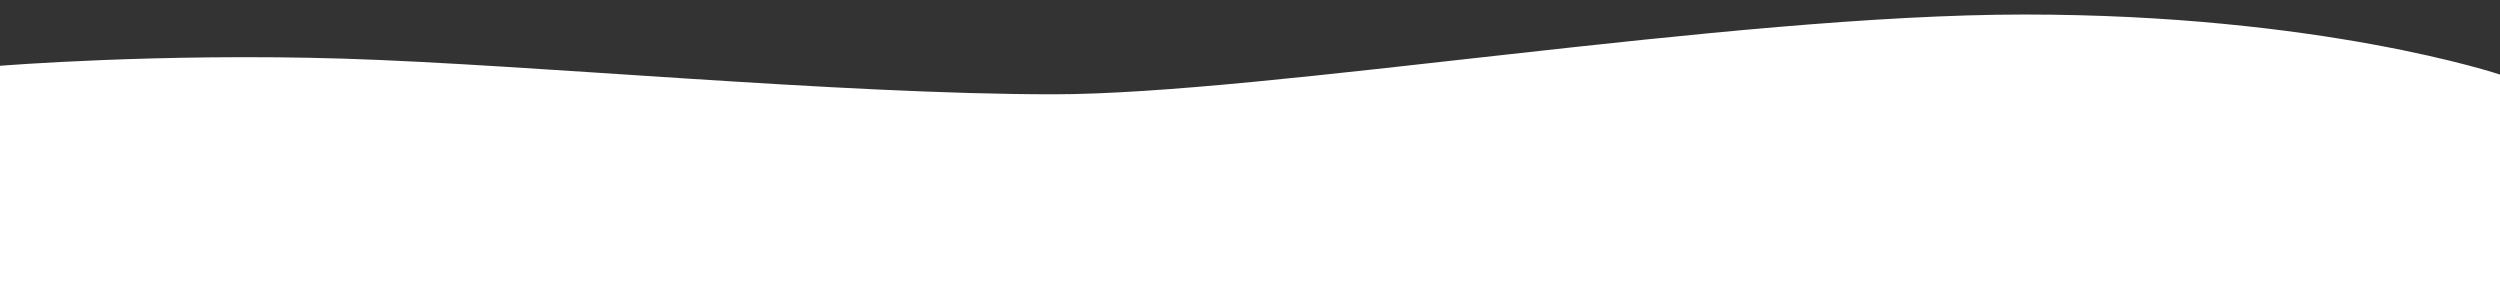 <?xml version="1.0" encoding="utf-8"?>
<!DOCTYPE svg PUBLIC "-//W3C//DTD SVG 1.1//EN" "http://www.w3.org/Graphics/SVG/1.1/DTD/svg11.dtd">
<svg version="1.1" id="Layer_1" xmlns="http://www.w3.org/2000/svg" xmlns:xlink="http://www.w3.org/1999/xlink" x="0px" y="0px"
	 width="912px" height="112px" viewBox="0 0 912 112" style="enable-background:new 0 0 912 112;" xml:space="preserve">
<rect x="0" y="0" width="912" height="112" fill="#333333" stroke="none"/>
<style type="text/css">
<![CDATA[
	.st0{fill:#FFFFFF;}
]]>
</style>
<path class="st0" d="M0,24c0,0,57.9-4.7,125.5-2.6c67.7,2.1,180.6,13,258.7,13c78.1,0,246.2-29.1,354.4-29.1S912,27.2,912,27.2V112
	H0V24z"/>
</svg>